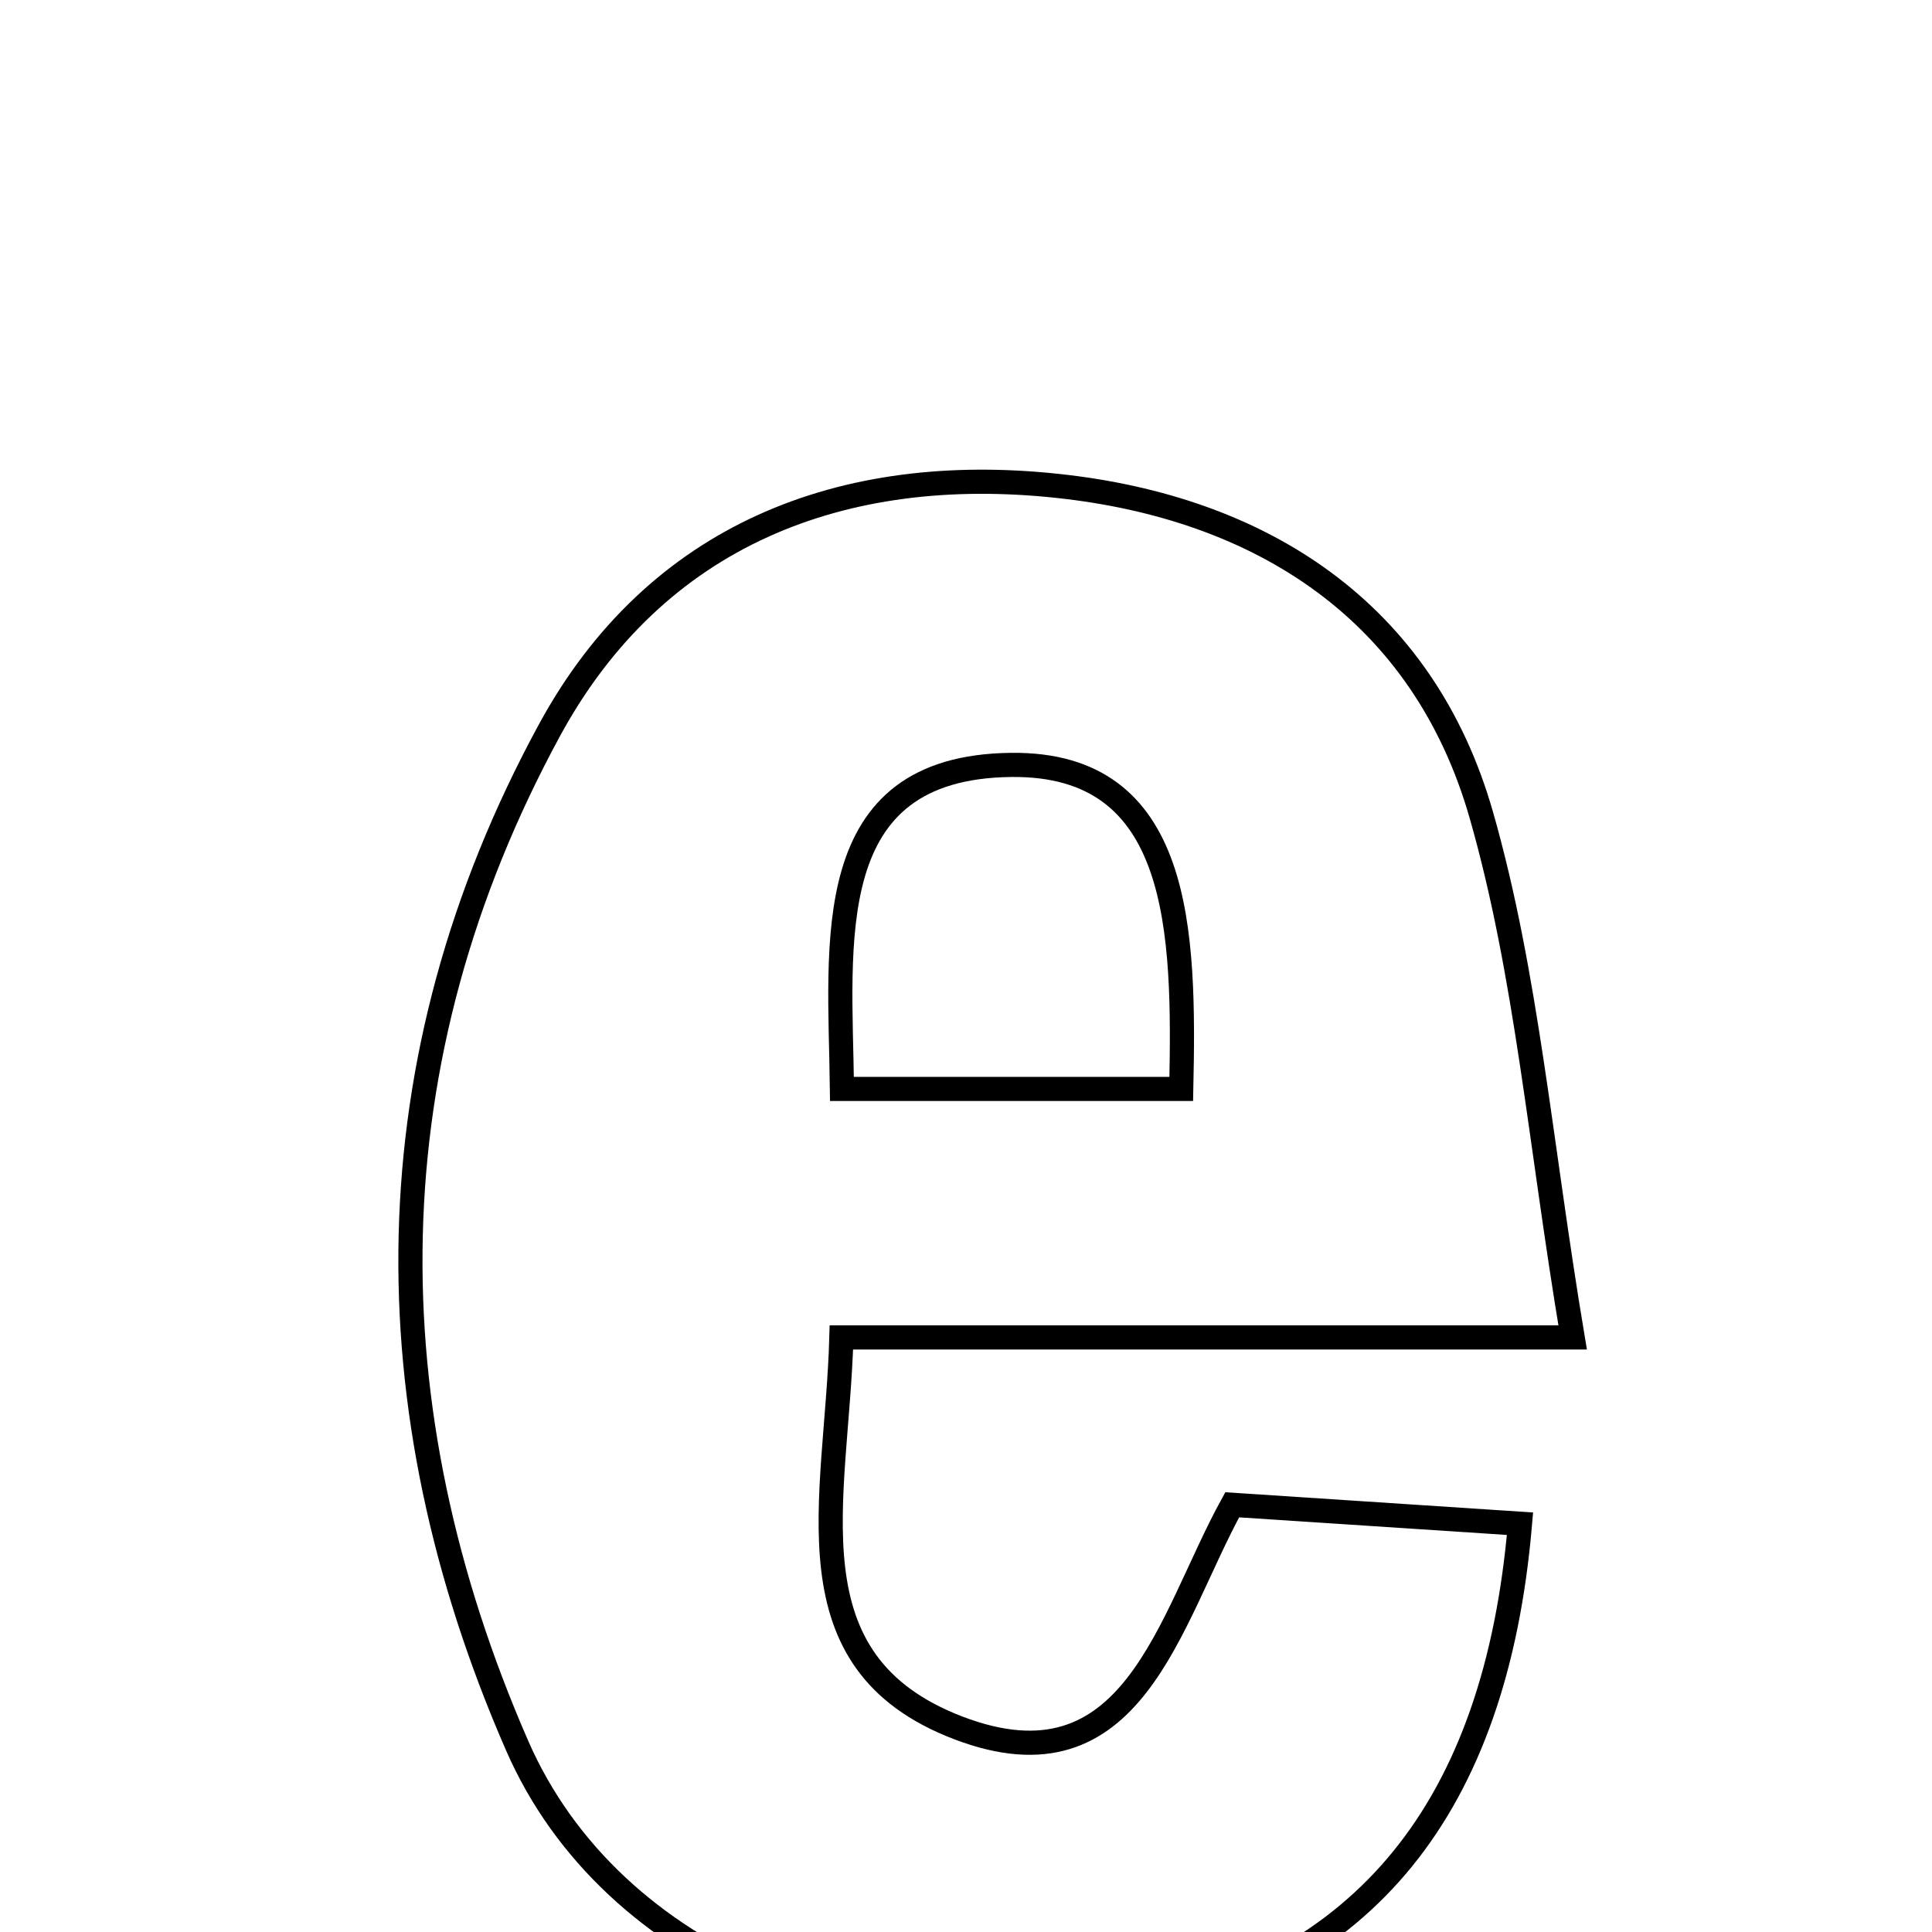 <svg xmlns="http://www.w3.org/2000/svg" viewBox="0.0 0.0 24.0 24.0" height="200px" width="200px"><path fill="none" stroke="black" stroke-width=".3" stroke-opacity="1.0"  filling="0" d="M13.137 6.036 C15.666 6.306 17.678 7.592 18.402 10.126 C18.967 12.102 19.13 14.192 19.536 16.614 C16.188 16.614 13.391 16.614 10.452 16.614 C10.395 18.638 9.754 20.641 11.903 21.464 C14.081 22.297 14.517 20.129 15.307 18.693 C16.573 18.776 17.726 18.852 18.882 18.928 C18.58 22.473 16.94 24.446 13.959 25.034 C10.882 25.641 7.6 24.376 6.425 21.687 C4.59 17.487 4.599 13.168 6.826 9.07 C8.149 6.636 10.474 5.75 13.137 6.036"></path>
<path fill="none" stroke="black" stroke-width=".3" stroke-opacity="1.0"  filling="0" d="M12.562 9.502 C14.682 9.478 14.716 11.567 14.674 13.527 C13.311 13.527 11.984 13.527 10.459 13.527 C10.437 11.701 10.163 9.528 12.562 9.502"></path></svg>
